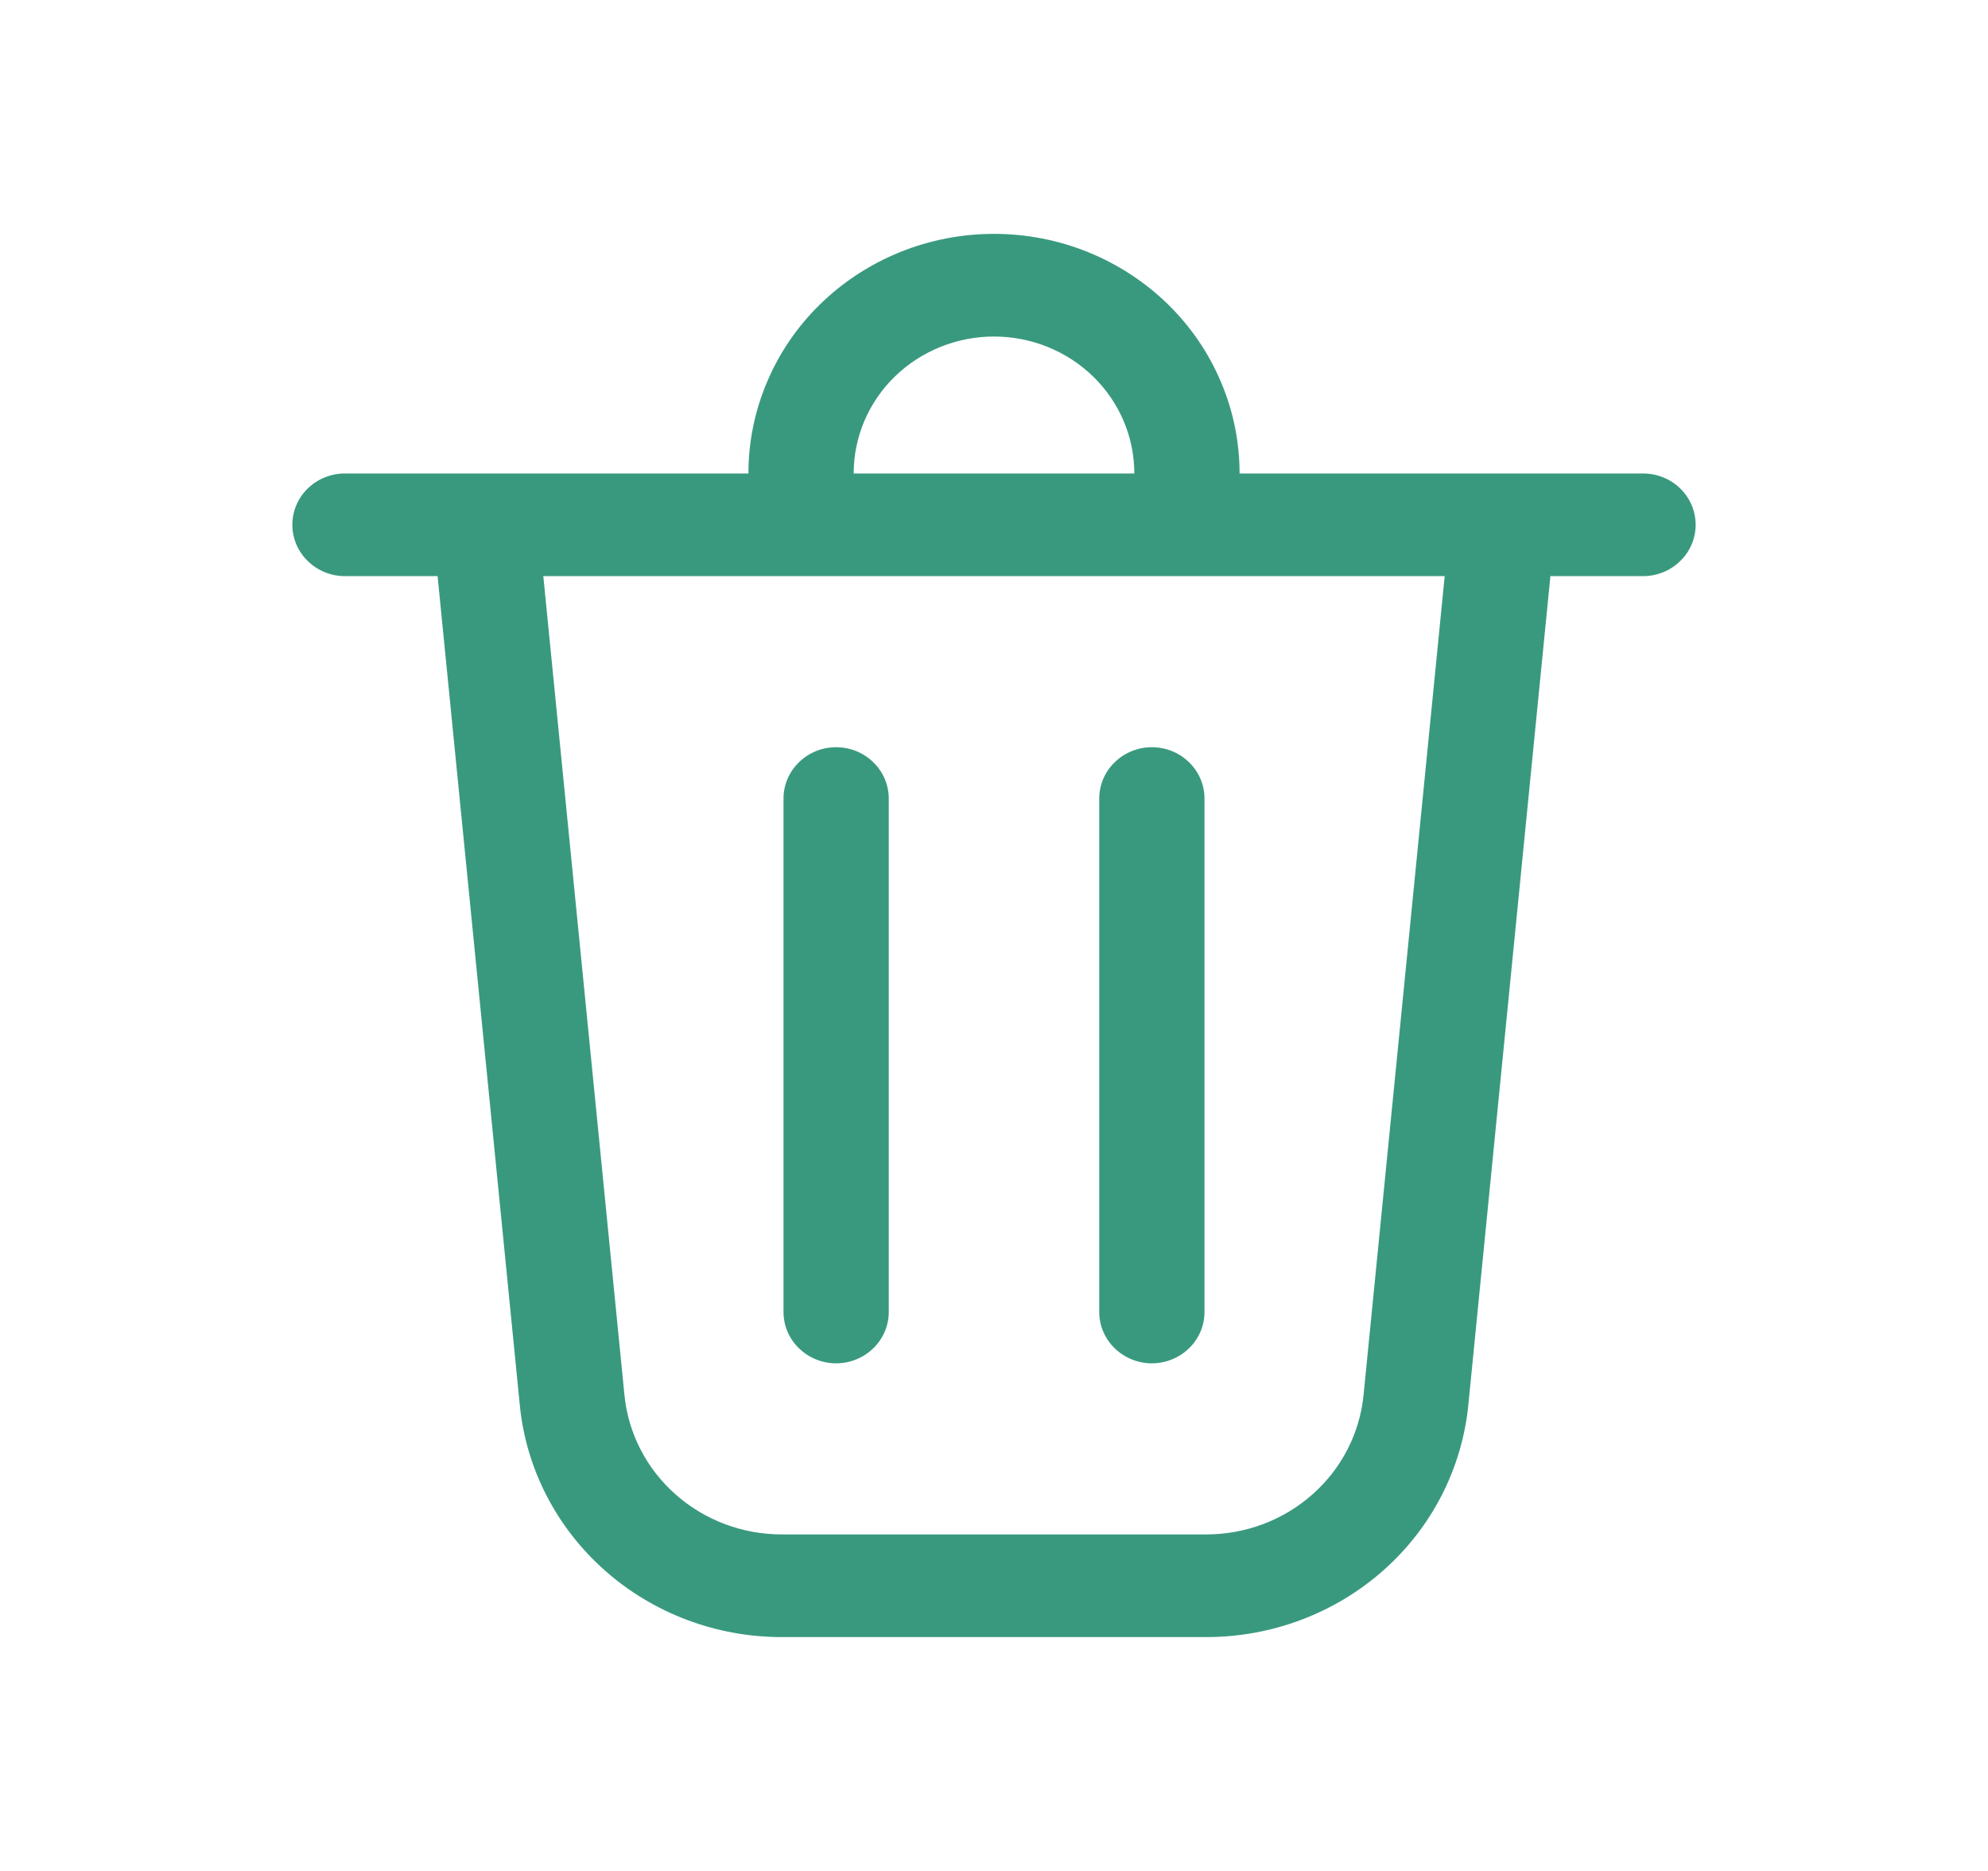<svg width="17" height="16" viewBox="0 0 17 16" fill="none" xmlns="http://www.w3.org/2000/svg">
<path d="M7.3 4.049L9.7 4.049C9.7 3.738 9.574 3.441 9.349 3.221C9.123 3.001 8.818 2.878 8.5 2.878C8.182 2.878 7.877 3.001 7.651 3.221C7.426 3.441 7.3 3.738 7.3 4.049ZM6.4 4.049C6.4 3.78 6.454 3.513 6.56 3.265C6.665 3.016 6.82 2.79 7.015 2.6C7.21 2.41 7.442 2.259 7.696 2.156C7.951 2.053 8.224 2 8.5 2C8.776 2 9.049 2.053 9.304 2.156C9.558 2.259 9.79 2.41 9.985 2.6C10.18 2.79 10.335 3.016 10.44 3.265C10.546 3.513 10.6 3.78 10.6 4.049L14.05 4.049C14.169 4.049 14.284 4.095 14.368 4.177C14.453 4.26 14.5 4.371 14.5 4.488C14.5 4.604 14.453 4.716 14.368 4.798C14.284 4.881 14.169 4.927 14.05 4.927L13.258 4.927L12.556 12.016C12.502 12.559 12.243 13.064 11.829 13.43C11.414 13.797 10.875 14 10.316 14L6.684 14C6.125 14 5.586 13.797 5.172 13.43C4.758 13.063 4.498 12.559 4.445 12.016L3.742 4.927L2.95 4.927C2.831 4.927 2.716 4.881 2.632 4.798C2.547 4.716 2.5 4.604 2.5 4.488C2.5 4.371 2.547 4.26 2.632 4.177C2.716 4.095 2.831 4.049 2.95 4.049L6.4 4.049ZM7.6 6.829C7.6 6.713 7.553 6.601 7.468 6.519C7.384 6.436 7.269 6.39 7.15 6.39C7.031 6.39 6.916 6.436 6.832 6.519C6.747 6.601 6.7 6.713 6.7 6.829L6.7 11.22C6.7 11.336 6.747 11.448 6.832 11.53C6.916 11.612 7.031 11.659 7.15 11.659C7.269 11.659 7.384 11.612 7.468 11.53C7.553 11.448 7.6 11.336 7.6 11.22L7.6 6.829ZM9.85 6.39C9.969 6.39 10.084 6.436 10.168 6.519C10.253 6.601 10.3 6.713 10.3 6.829L10.3 11.22C10.3 11.336 10.253 11.448 10.168 11.53C10.084 11.612 9.969 11.659 9.85 11.659C9.731 11.659 9.616 11.612 9.532 11.53C9.447 11.448 9.4 11.336 9.4 11.22L9.4 6.829C9.4 6.713 9.447 6.601 9.532 6.519C9.616 6.436 9.731 6.39 9.85 6.39ZM5.34 11.932C5.373 12.258 5.528 12.56 5.777 12.78C6.025 13 6.349 13.122 6.684 13.122L10.316 13.122C10.651 13.122 10.975 13 11.223 12.78C11.472 12.56 11.627 12.258 11.66 11.932L12.354 4.927L4.646 4.927L5.34 11.932Z" fill="#39997F"/>
</svg>
